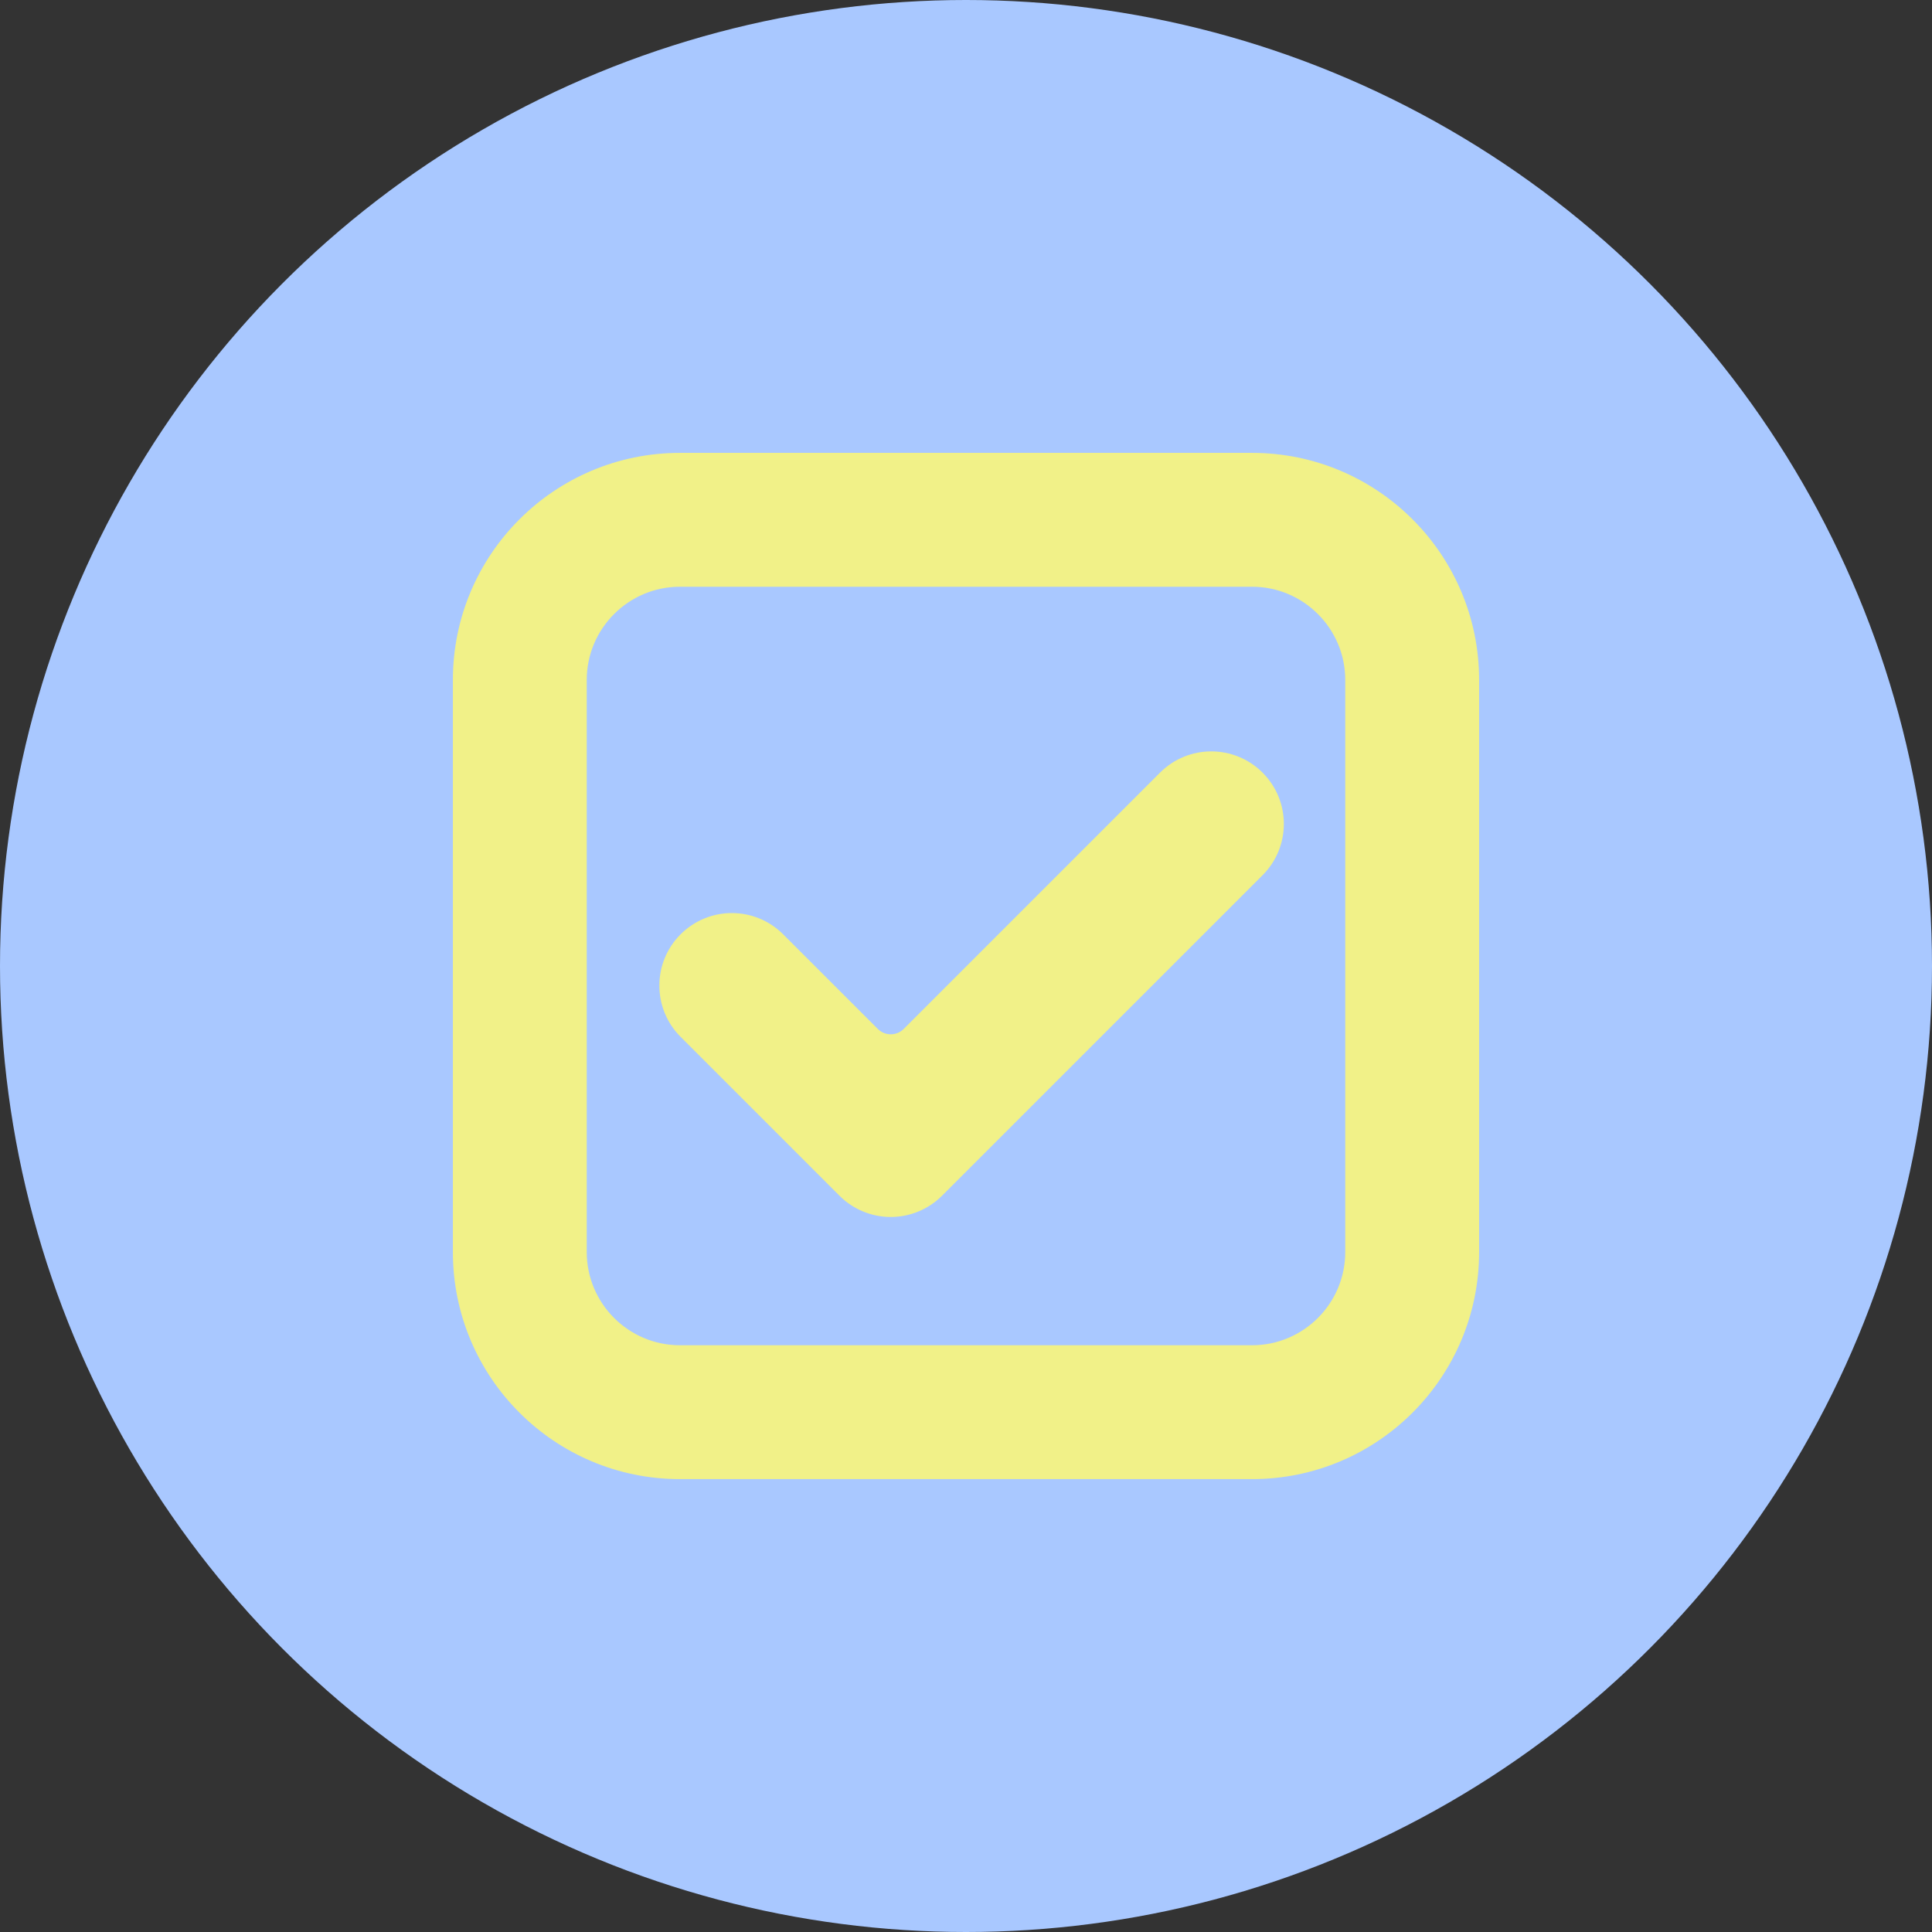 <?xml version="1.0" encoding="UTF-8" standalone="no"?>
<!-- Generator: Adobe Illustrator 19.0.0, SVG Export Plug-In . SVG Version: 6.00 Build 0)  -->

<svg
   xmlns:dc="http://purl.org/dc/elements/1.1/"
   xmlns:cc="http://creativecommons.org/ns#"
   xmlns:rdf="http://www.w3.org/1999/02/22-rdf-syntax-ns#"
   xmlns:svg="http://www.w3.org/2000/svg"
   xmlns="http://www.w3.org/2000/svg"
   xmlns:sodipodi="http://sodipodi.sourceforge.net/DTD/sodipodi-0.dtd"
   xmlns:inkscape="http://www.inkscape.org/namespaces/inkscape"
   version="1.1"
   id="Layer_1"
   x="0px"
   y="0px"
   viewBox="0 0 508 508"
   xml:space="preserve"
   inkscape:version="0.91 r13725"
   sodipodi:docname="filterpoi_tick_on.svg"
   width="508"
   height="508"><rect x="0" y="0" width="508" height="508" fill="#333333" stroke="none"/><defs
     id="defs47" /><sodipodi:namedview
     pagecolor="#ffffff"
     bordercolor="#666666"
     borderopacity="1"
     objecttolerance="10"
     gridtolerance="10"
     guidetolerance="10"
     inkscape:pageopacity="0"
     inkscape:pageshadow="2"
     inkscape:window-width="1920"
     inkscape:window-height="1017"
     id="namedview45"
     showgrid="false"
     inkscape:zoom="0.92913384"
     inkscape:cx="-217.19855"
     inkscape:cy="91.637096"
     inkscape:window-x="1912"
     inkscape:window-y="-8"
     inkscape:window-maximized="1"
     inkscape:current-layer="Layer_1" /><circle
     style="fill:#a9c8ff;fill-opacity:1"
     cx="254"
     cy="254"
     r="254"
     id="circle3" /><g
     id="g15" /><g
     id="g17" /><g
     id="g19" /><g
     id="g21" /><g
     id="g23" /><g
     id="g25" /><g
     id="g27" /><g
     id="g29" /><g
     id="g31" /><g
     id="g33" /><g
     id="g35" /><g
     id="g37" /><g
     id="g39" /><g
     id="g41" /><g
     id="g43" /><g
     id="g8146"
     transform="matrix(5.866,0,0,5.866,119.081,119.081)"
     style="fill:#f1f188;fill-opacity:1"><g
       id="g8100"
       style="fill:#f1f188;fill-opacity:1"><g
         id="g8102"
         style="fill:#f1f188;fill-opacity:1"><path
           id="path8104"
           d="M 35.822,0 10.178,0 C 4.557,0 0,4.557 0,10.178 L 0,35.824 C 0,41.443 4.557,46 10.178,46 l 25.645,0 C 41.443,46 46,41.443 46,35.822 L 46,10.178 C 46,4.557 41.443,0 35.822,0 Z M 40,35.822 C 40,38.126 38.126,40 35.822,40 L 10.178,40 C 7.874,40 6,38.126 6,35.822 L 6,10.178 C 6,7.874 7.874,6 10.178,6 L 35.823,6 C 38.126,6 40,7.874 40,10.178 l 0,25.644 z"
           inkscape:connector-curvature="0"
           style="fill:#f1f188;fill-opacity:1" /><g
           id="g8106"
           style="fill:#f1f188;fill-opacity:1"><path
             id="path8108"
             d="m 21.925,33.298 c -0.609,0.609 -1.437,0.952 -2.298,0.952 -0.861,0 -1.689,-0.343 -2.298,-0.952 l -7.122,-7.122 c -1.269,-1.269 -1.269,-3.327 0,-4.596 1.27,-1.27 3.327,-1.27 4.597,0 l 4.243,4.242 c 0.321,0.32 0.84,0.32 1.161,0 L 31.697,14.333 c 1.27,-1.27 3.326,-1.27 4.597,0 1.271,1.27 1.271,3.327 0,4.597 L 21.925,33.298 Z"
             inkscape:connector-curvature="0"
             style="fill:#f1f188;fill-opacity:1" /></g></g></g><g
       id="g8110"
       style="fill:#f1f188;fill-opacity:1" /><g
       id="g8112"
       style="fill:#f1f188;fill-opacity:1" /><g
       id="g8114"
       style="fill:#f1f188;fill-opacity:1" /><g
       id="g8116"
       style="fill:#f1f188;fill-opacity:1" /><g
       id="g8118"
       style="fill:#f1f188;fill-opacity:1" /><g
       id="g8120"
       style="fill:#f1f188;fill-opacity:1" /><g
       id="g8122"
       style="fill:#f1f188;fill-opacity:1" /><g
       id="g8124"
       style="fill:#f1f188;fill-opacity:1" /><g
       id="g8126"
       style="fill:#f1f188;fill-opacity:1" /><g
       id="g8128"
       style="fill:#f1f188;fill-opacity:1" /><g
       id="g8130"
       style="fill:#f1f188;fill-opacity:1" /><g
       id="g8132"
       style="fill:#f1f188;fill-opacity:1" /><g
       id="g8134"
       style="fill:#f1f188;fill-opacity:1" /><g
       id="g8136"
       style="fill:#f1f188;fill-opacity:1" /><g
       id="g8138"
       style="fill:#f1f188;fill-opacity:1" /></g></svg>